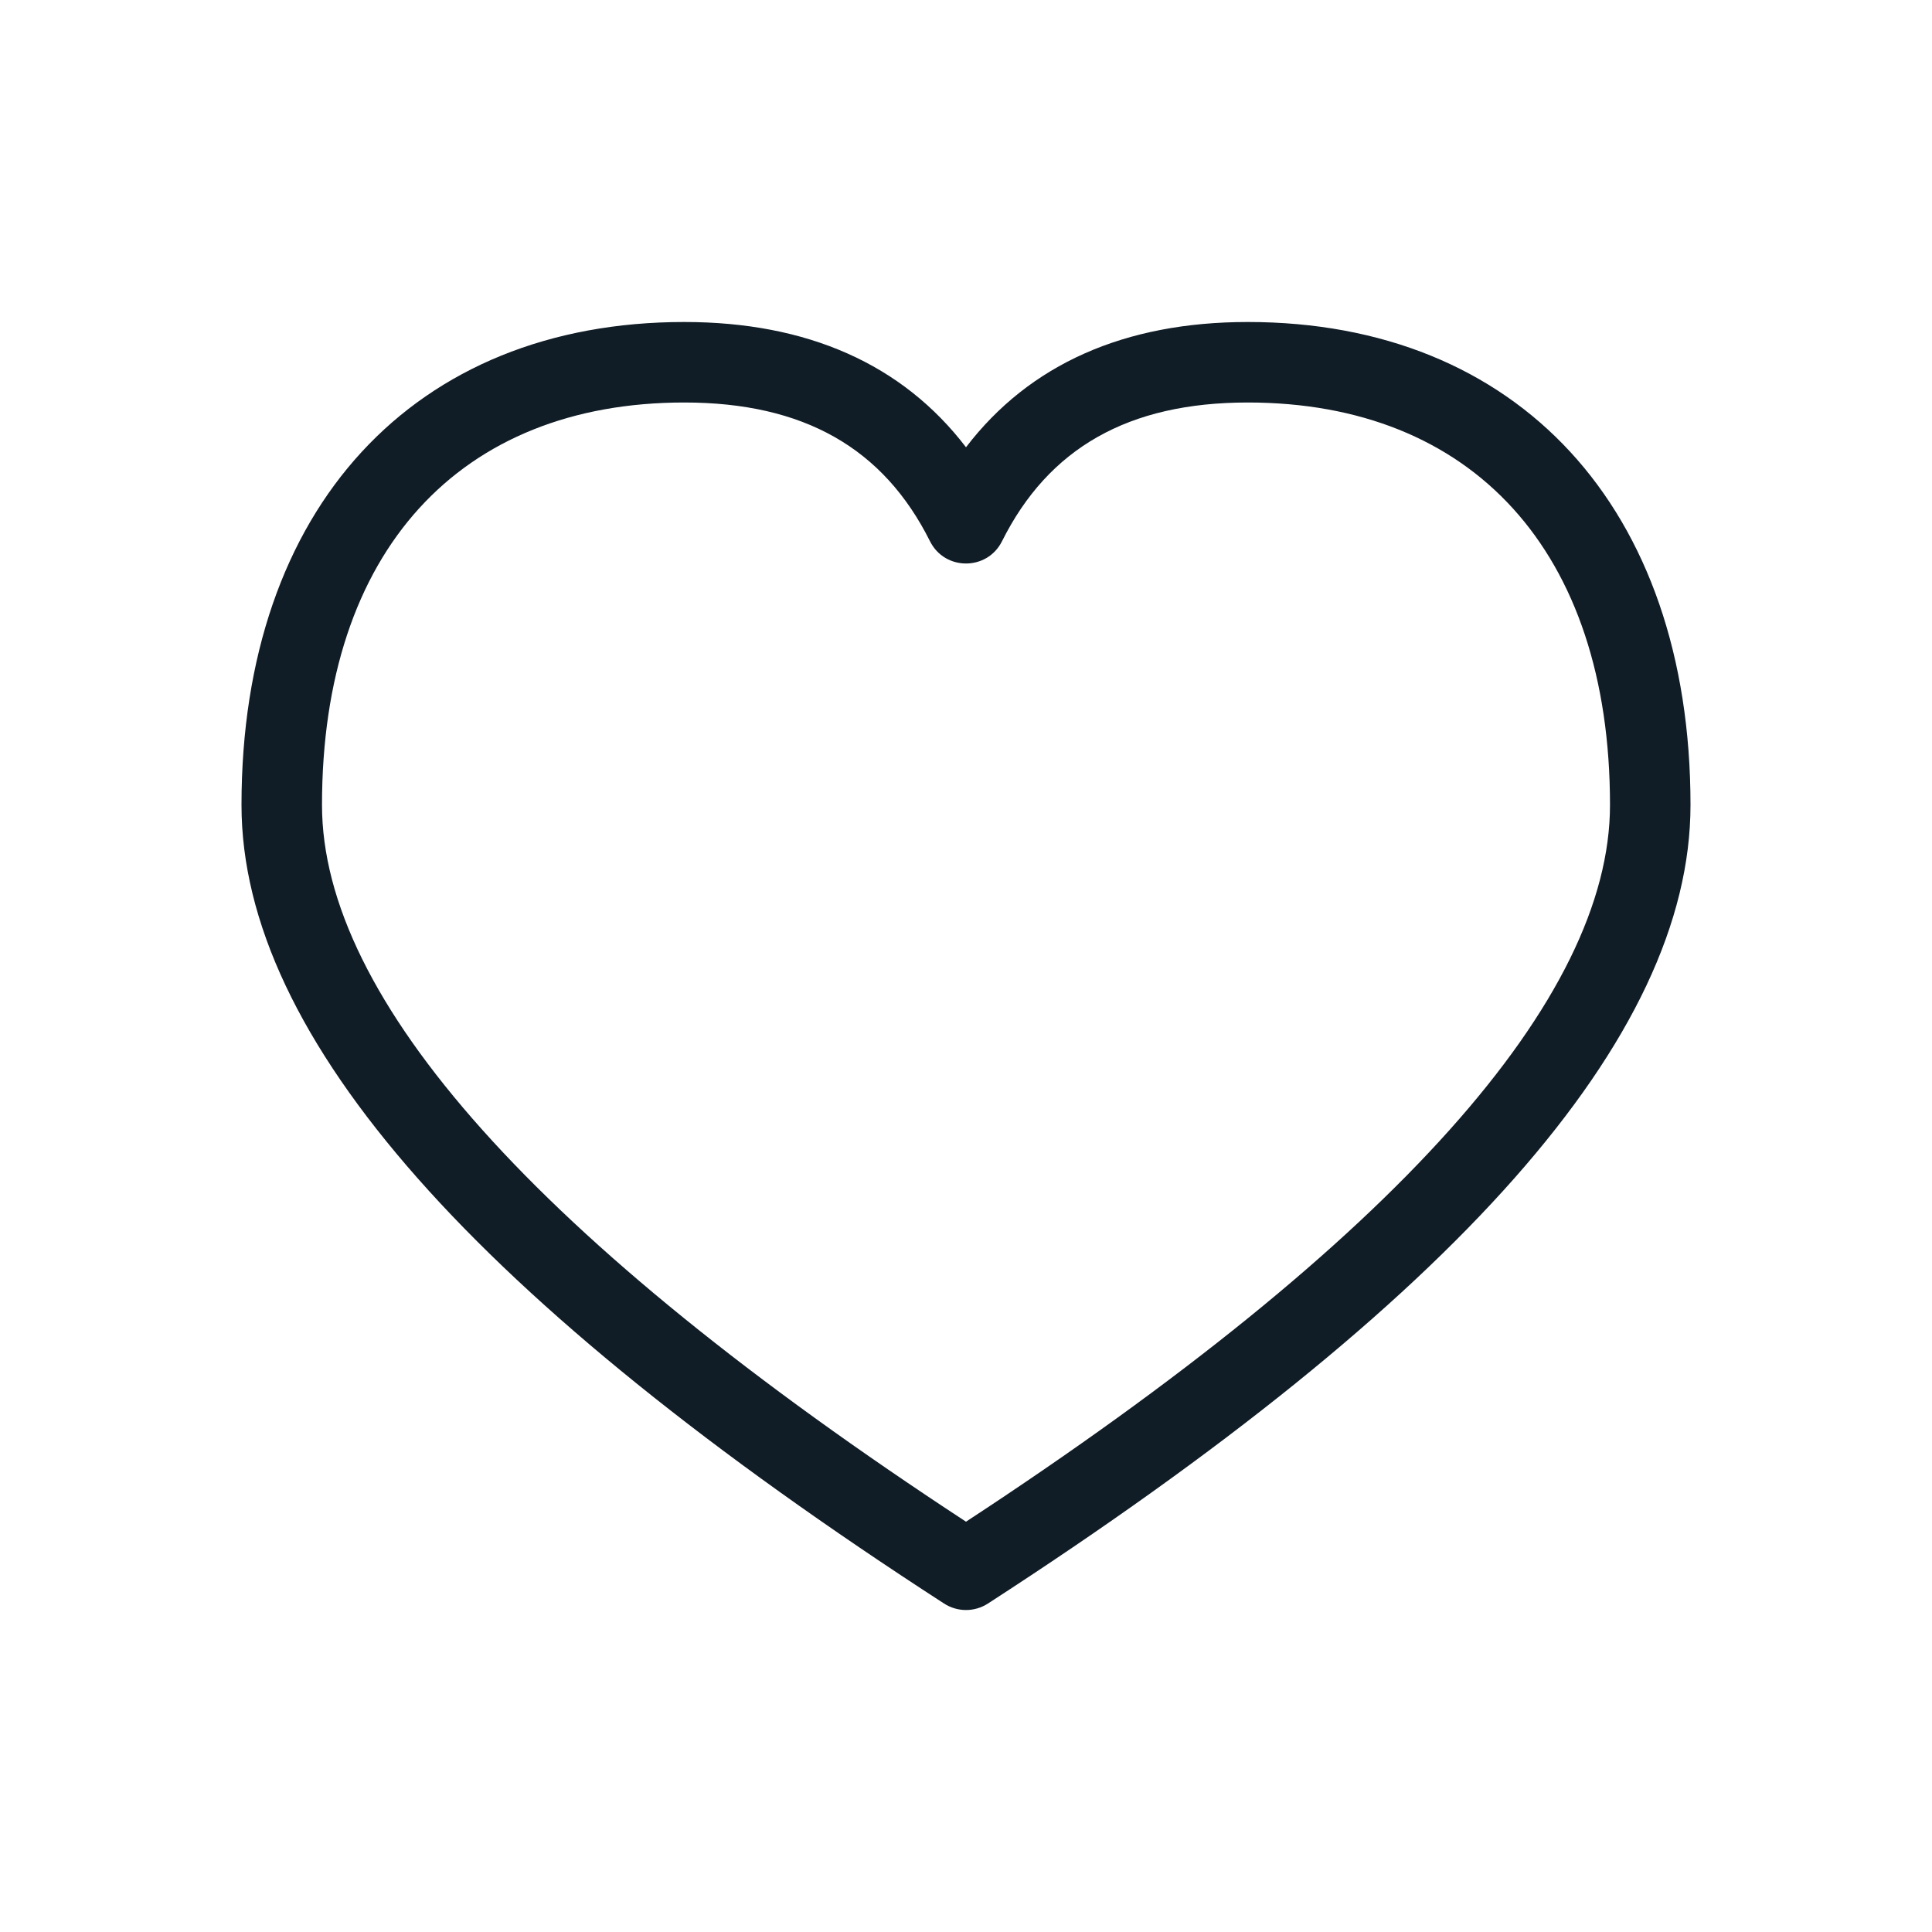 <svg width="24" height="24" viewBox="0 0 24 24" fill="none" xmlns="http://www.w3.org/2000/svg">
<path fill-rule="evenodd" clip-rule="evenodd" d="M21 10C21 6.303 18.851 4 15.5 4C13.972 4 12.79 4.523 12 5.556C11.21 4.523 10.028 4 8.5 4C5.149 4 3 6.303 3 10C3 12.894 5.928 16.167 11.728 19.92C11.894 20.027 12.106 20.027 12.272 19.92C18.072 16.167 21 12.894 21 10ZM15.5 5C18.282 5 20 6.84 20 10C20 12.399 17.351 15.399 12 18.903C6.649 15.399 4 12.399 4 10C4 6.84 5.717 5 8.5 5C9.984 5 10.974 5.566 11.553 6.724C11.737 7.092 12.263 7.092 12.447 6.724C13.026 5.566 14.017 5 15.5 5Z" fill="#101C26"/>
</svg>
